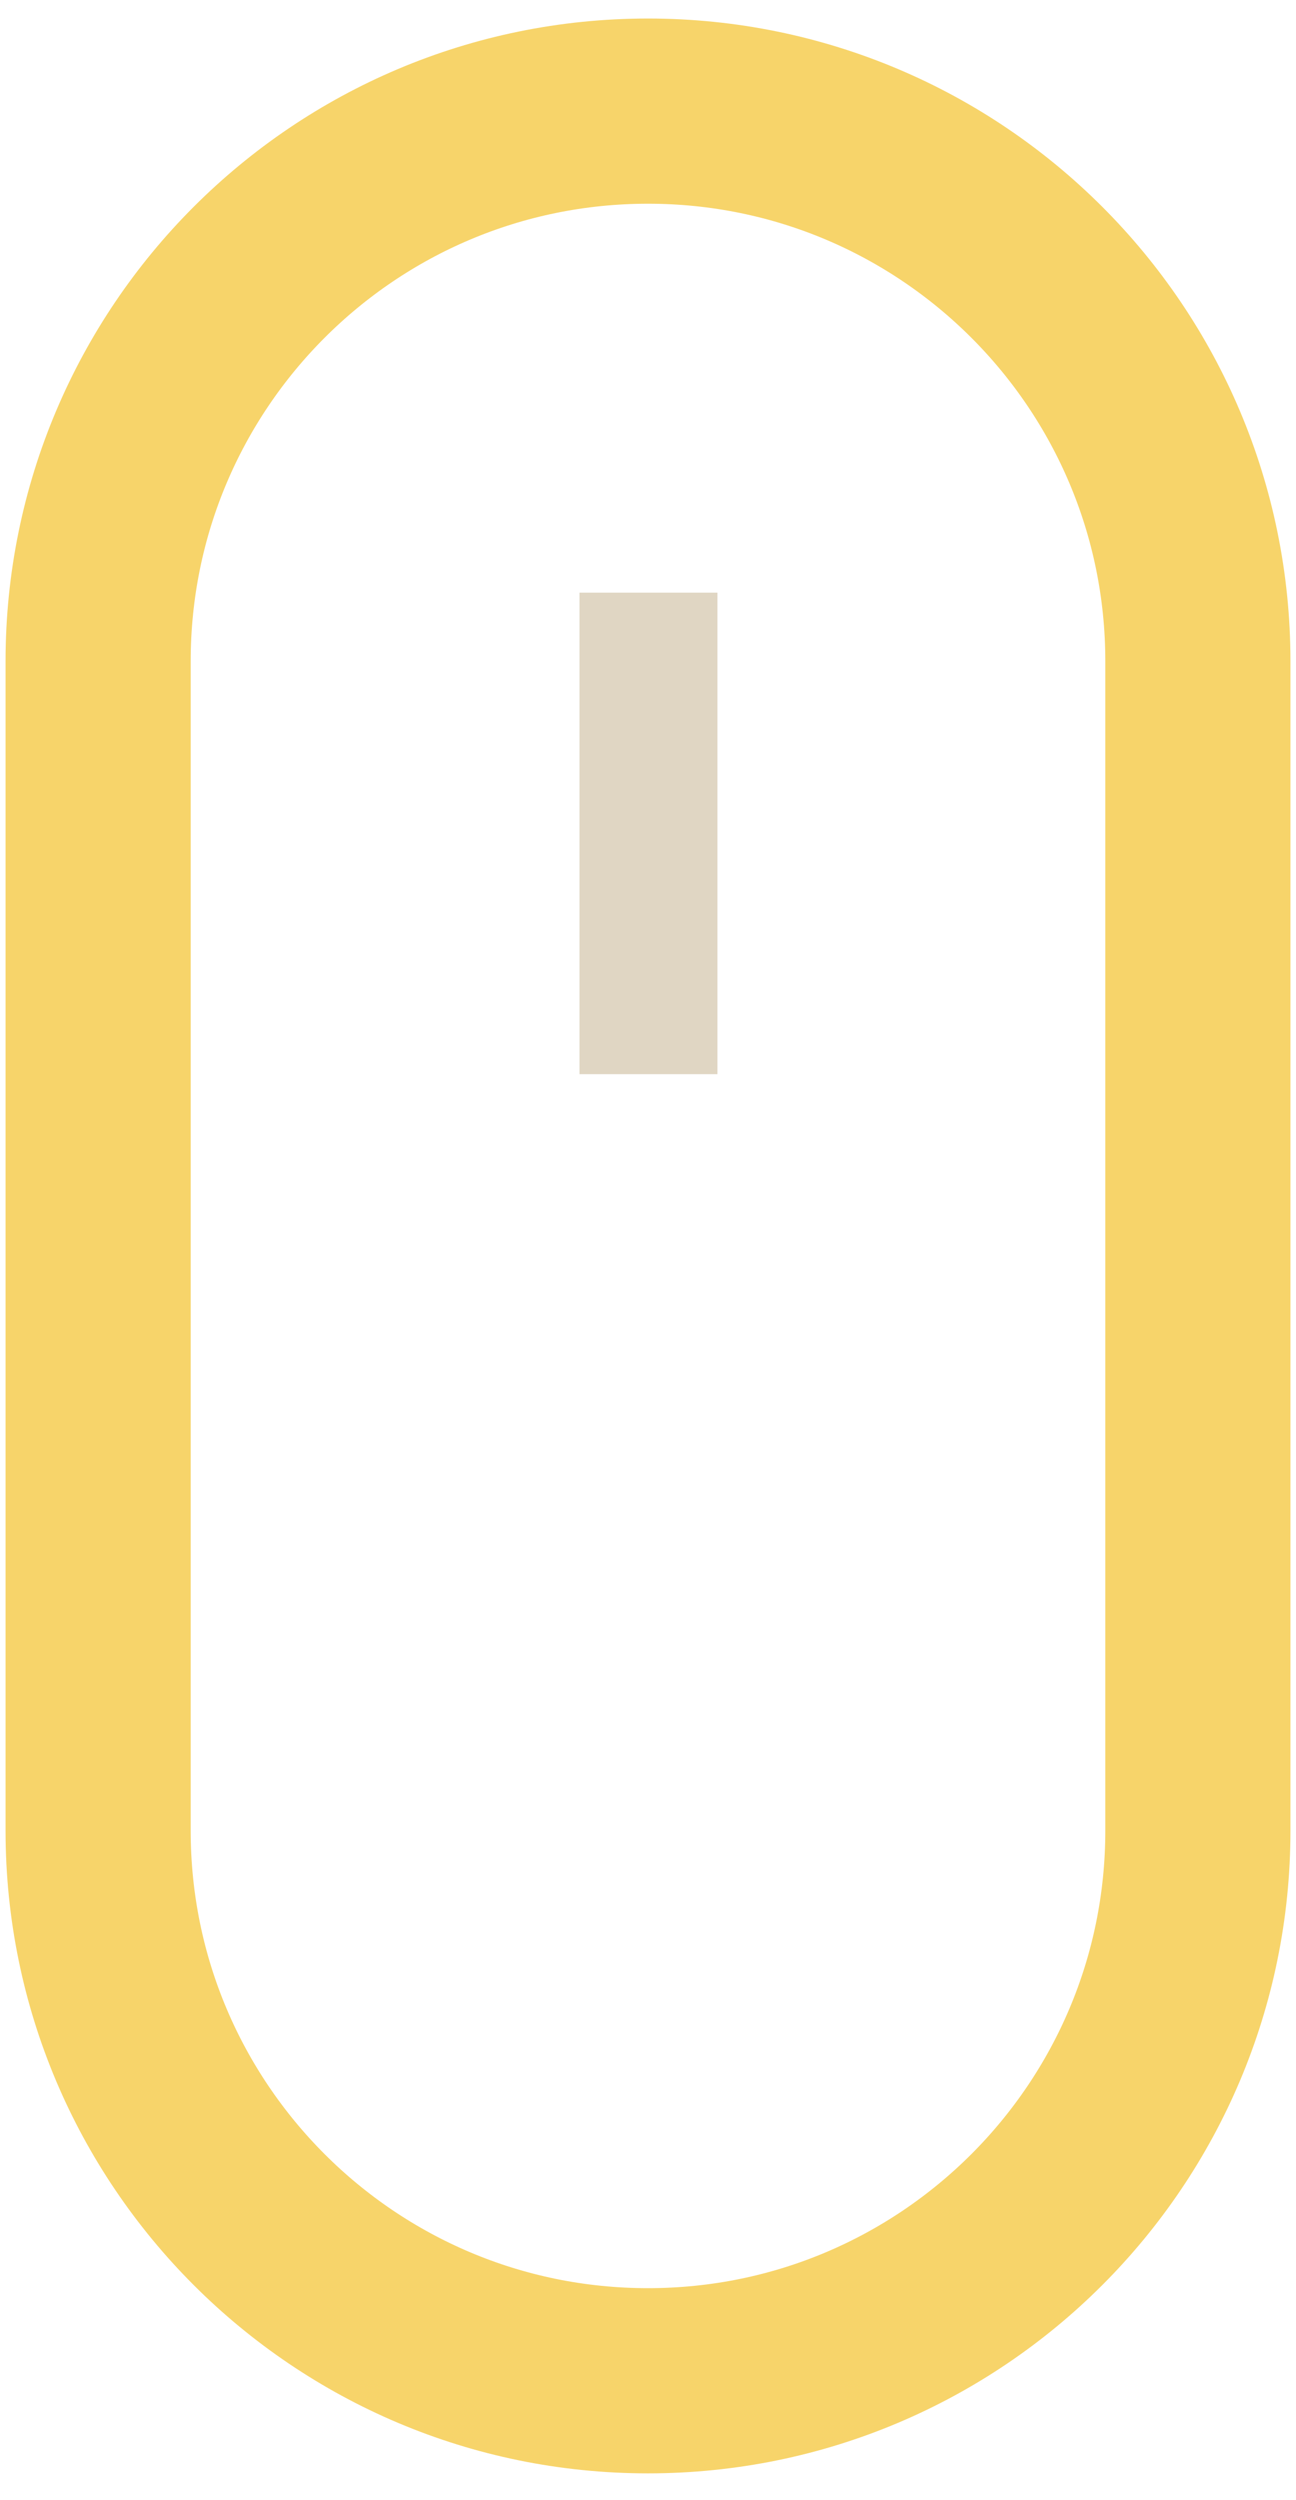 <svg width="14" height="27" viewBox="0 0 14 27" fill="none" xmlns="http://www.w3.org/2000/svg">
<path d="M7 25.71C3.72 25.71 1.06 23.05 1.06 19.77V7.14C1.06 3.86 3.72 1.2 7 1.2C10.28 1.2 12.94 3.86 12.94 7.14V19.77C12.94 23.05 10.28 25.71 7 25.71Z" stroke="#F7D46A" stroke-width="2" stroke-miterlimit="10"/>
<path d="M7.75 6.4H6.26V11.6H7.75V6.4Z" fill="#E0D6C3"/>
</svg>
